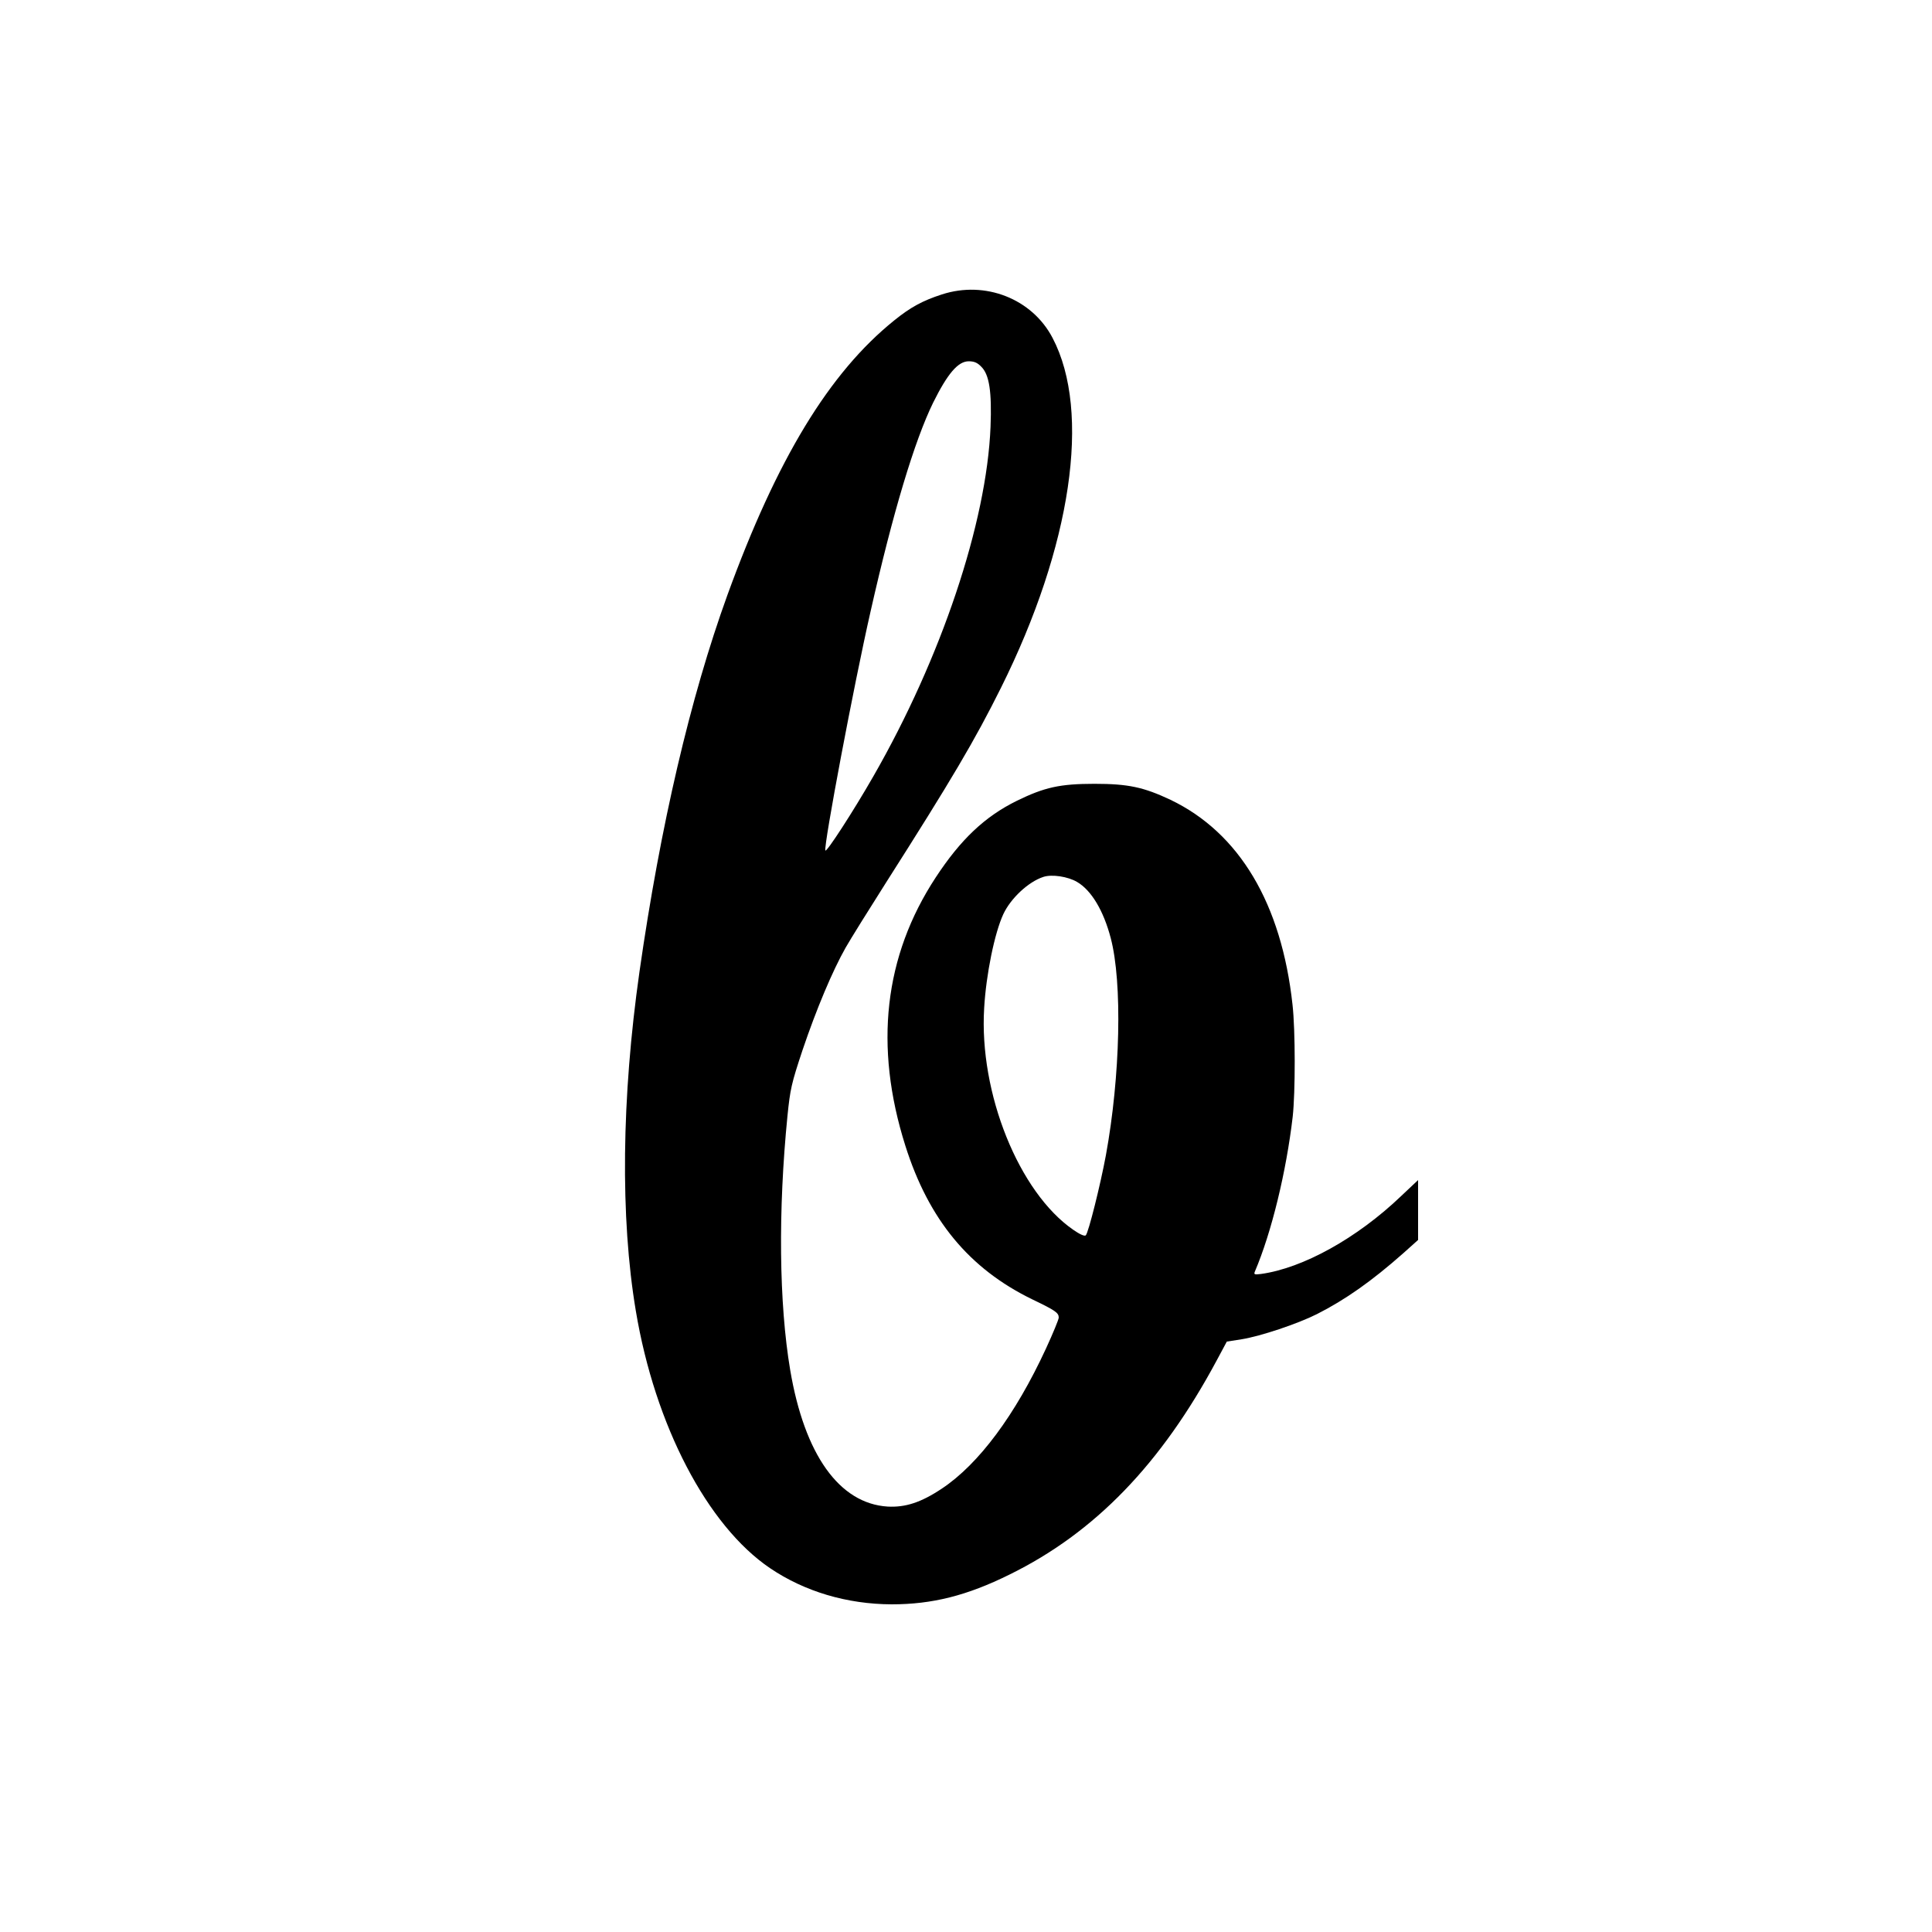 <svg version="1" xmlns="http://www.w3.org/2000/svg" width="1333.333" height="1333.333" viewBox="0 0 1000 1000"><path d="M487.5 152.4c-9.9 3.2-16.2 6.6-24.6 13.4-33.7 27.1-60.8 71.8-86.4 142.2-19.2 53-34.7 119.4-45.5 194.9-9.3 65.3-10 127.4-1.9 175.6 9.9 59.3 37 111.2 69.5 133.2 17.9 12.1 39.8 18.6 62.9 18.7 21 0 39-4.5 61-15.4 44.2-21.7 78.6-57.3 107.4-111.1l5.1-9.5 7.7-1.2c9.8-1.6 28.7-7.9 38.9-13 14.8-7.5 28.4-17.1 44.7-31.5l7.7-6.9v-31l-8.8 8.3c-22.8 21.8-50.8 37.3-72.5 40.3-3.4.4-3.8.3-3.2-1.2 8.7-20.4 16.3-51.9 19.6-80.2 1.4-12.6 1.4-44.8-.1-58-5.7-52.3-27.5-88.9-63.1-106-14-6.6-22-8.3-39.4-8.3-17.9 0-25.9 1.8-40.2 8.8-16.5 8.1-29.1 20-42 39.7-26.7 40.7-32 87.3-15.7 138.8 12.1 38.3 33 63.6 65.6 79.5 12.1 5.8 13.8 7 13.8 9.5 0 .9-3 8.2-6.6 16-15.9 34.4-34.8 59.8-53.9 72.5-10.8 7.2-18.9 9.8-28.1 9.3-25-1.6-43-26.9-50.4-70.7-5.8-34.4-6.3-82.4-1.4-131.6 1.4-13.7 2-16.6 7.8-34 7.2-21.3 15.5-41 22.3-53 2.5-4.4 11.9-19.5 20.8-33.5 34.3-53.9 46-73.7 59.6-101 36.5-73.3 46.8-142.8 26.7-181.1-10.6-20.3-34.9-29.8-57.3-22.5zm20.4 37.4c4.2 4.1 5.5 13.1 4.8 31.1-2 49.6-25.5 119.7-60.7 181-10.2 17.8-24.3 39.6-24.8 38.3-.9-2.7 14.7-85.5 23.4-123.7 11.6-51.4 22.8-88.5 32.4-108.1 7.5-15.1 12.9-21.4 18.4-21.4 2.8 0 4.5.7 6.5 2.8zm49.6 266.7c7.4 4.3 13.7 14.9 17.4 29 6.1 23.1 5 71.5-2.5 112.5-2.8 15.1-9 40-10.4 41.4-.6.6-3.1-.5-6.4-2.8-28.2-19.4-48.9-70.8-46.2-114.8 1-17.5 5.4-38.9 9.9-48.6 3.8-8.2 13-16.8 20.7-19.3 4.4-1.5 12.8-.2 17.5 2.6z"/></svg>